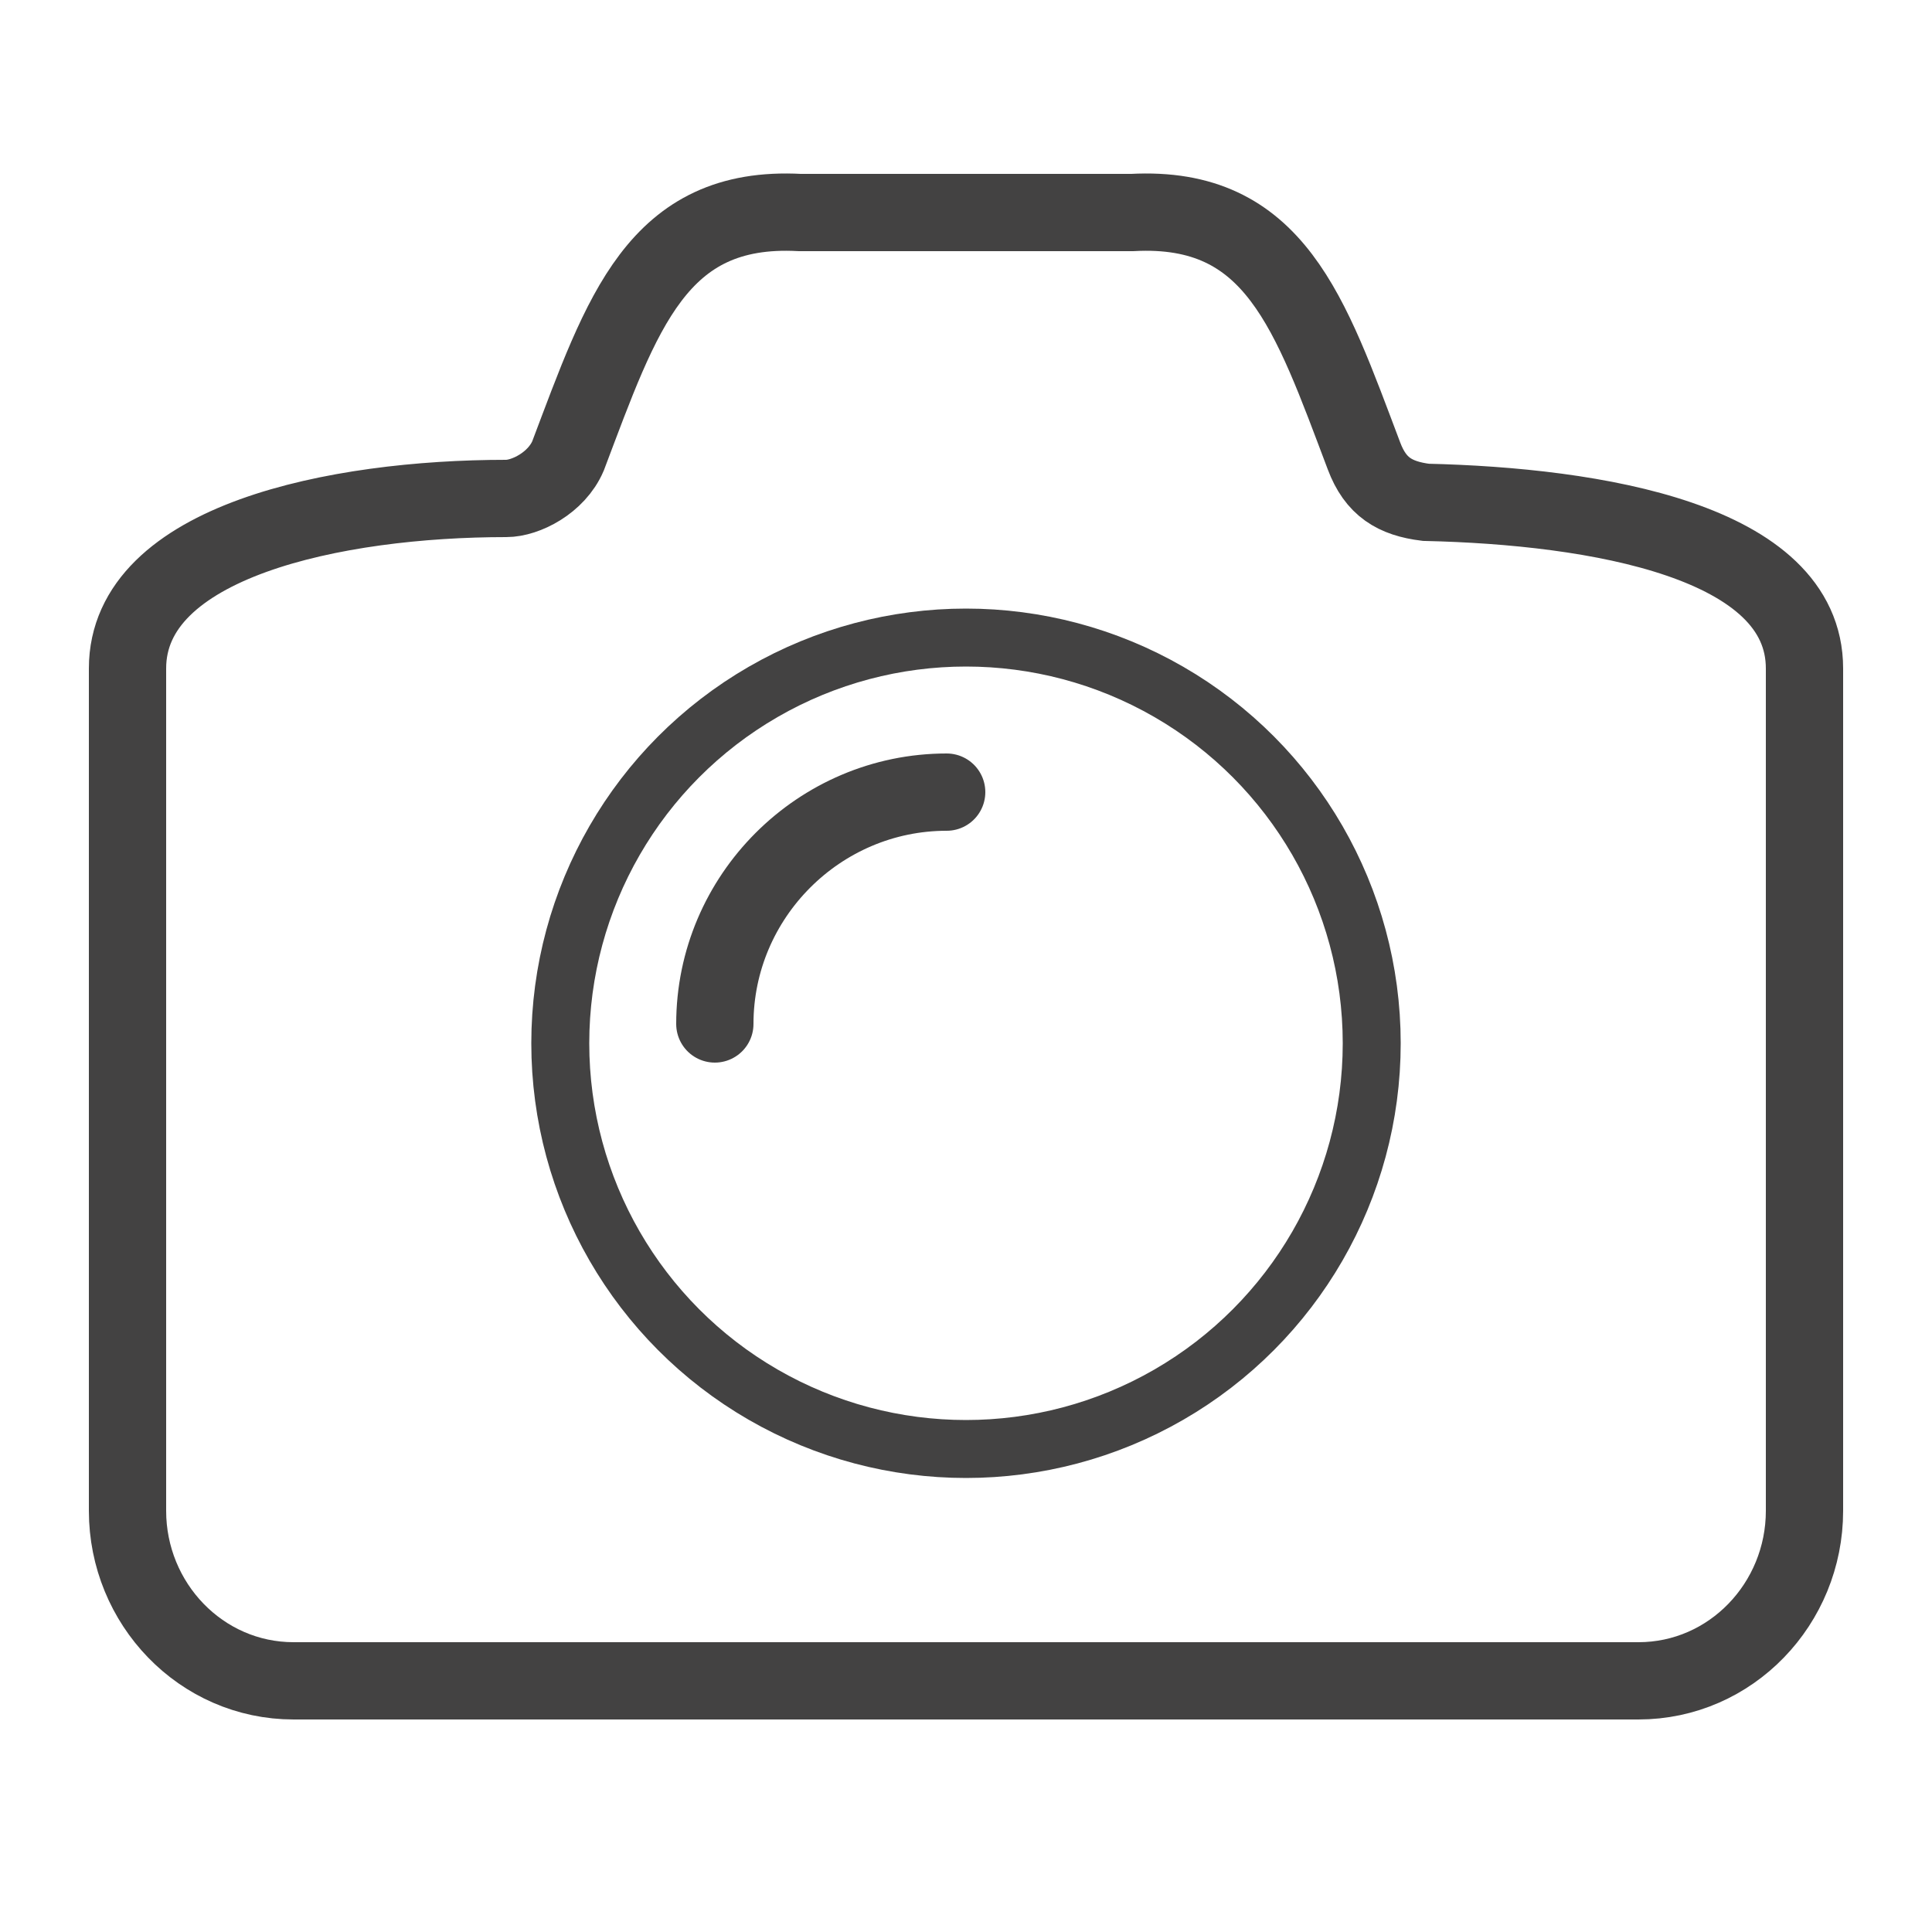 <?xml version="1.0" encoding="UTF-8"?>
<!DOCTYPE svg PUBLIC "-//W3C//DTD SVG 1.1//EN" "http://www.w3.org/Graphics/SVG/1.1/DTD/svg11.dtd">
<!-- Creator: CorelDRAW X6 -->
<svg xmlns="http://www.w3.org/2000/svg" xml:space="preserve" width="100%" height="100%" version="1.1" shape-rendering="geometricPrecision" text-rendering="geometricPrecision" image-rendering="optimizeQuality" fill-rule="evenodd" clip-rule="evenodd"
viewBox="0 0 500 500"
 xmlns:xlink="http://www.w3.org/1999/xlink">
 <g id="Layer_x0020_1">
  <path fill="none" stroke="#434242" stroke-width="20" d="M76 435l348 0c24,0 43,-20 43,-44l0 -218c0,-33 -54,-42 -98,-43 -8,-1 -13,-4 -16,-12 -14,-37 -23,-65 -60,-63 -29,0 -57,0 -86,0 -37,-2 -46,26 -60,63 -3,7 -11,11 -16,11 -44,0 -98,11 -98,44l0 218c0,24 19,44 43,44z"/>
  <circle fill="none" stroke="#434242" stroke-width="15" cx="250" cy="270" r="105"/>
  <path fill="none" stroke="#434242" stroke-width="20" stroke-linecap="round" d="M185 265c0,-33 27,-60 60,-60"/>
 </g>
</svg>
